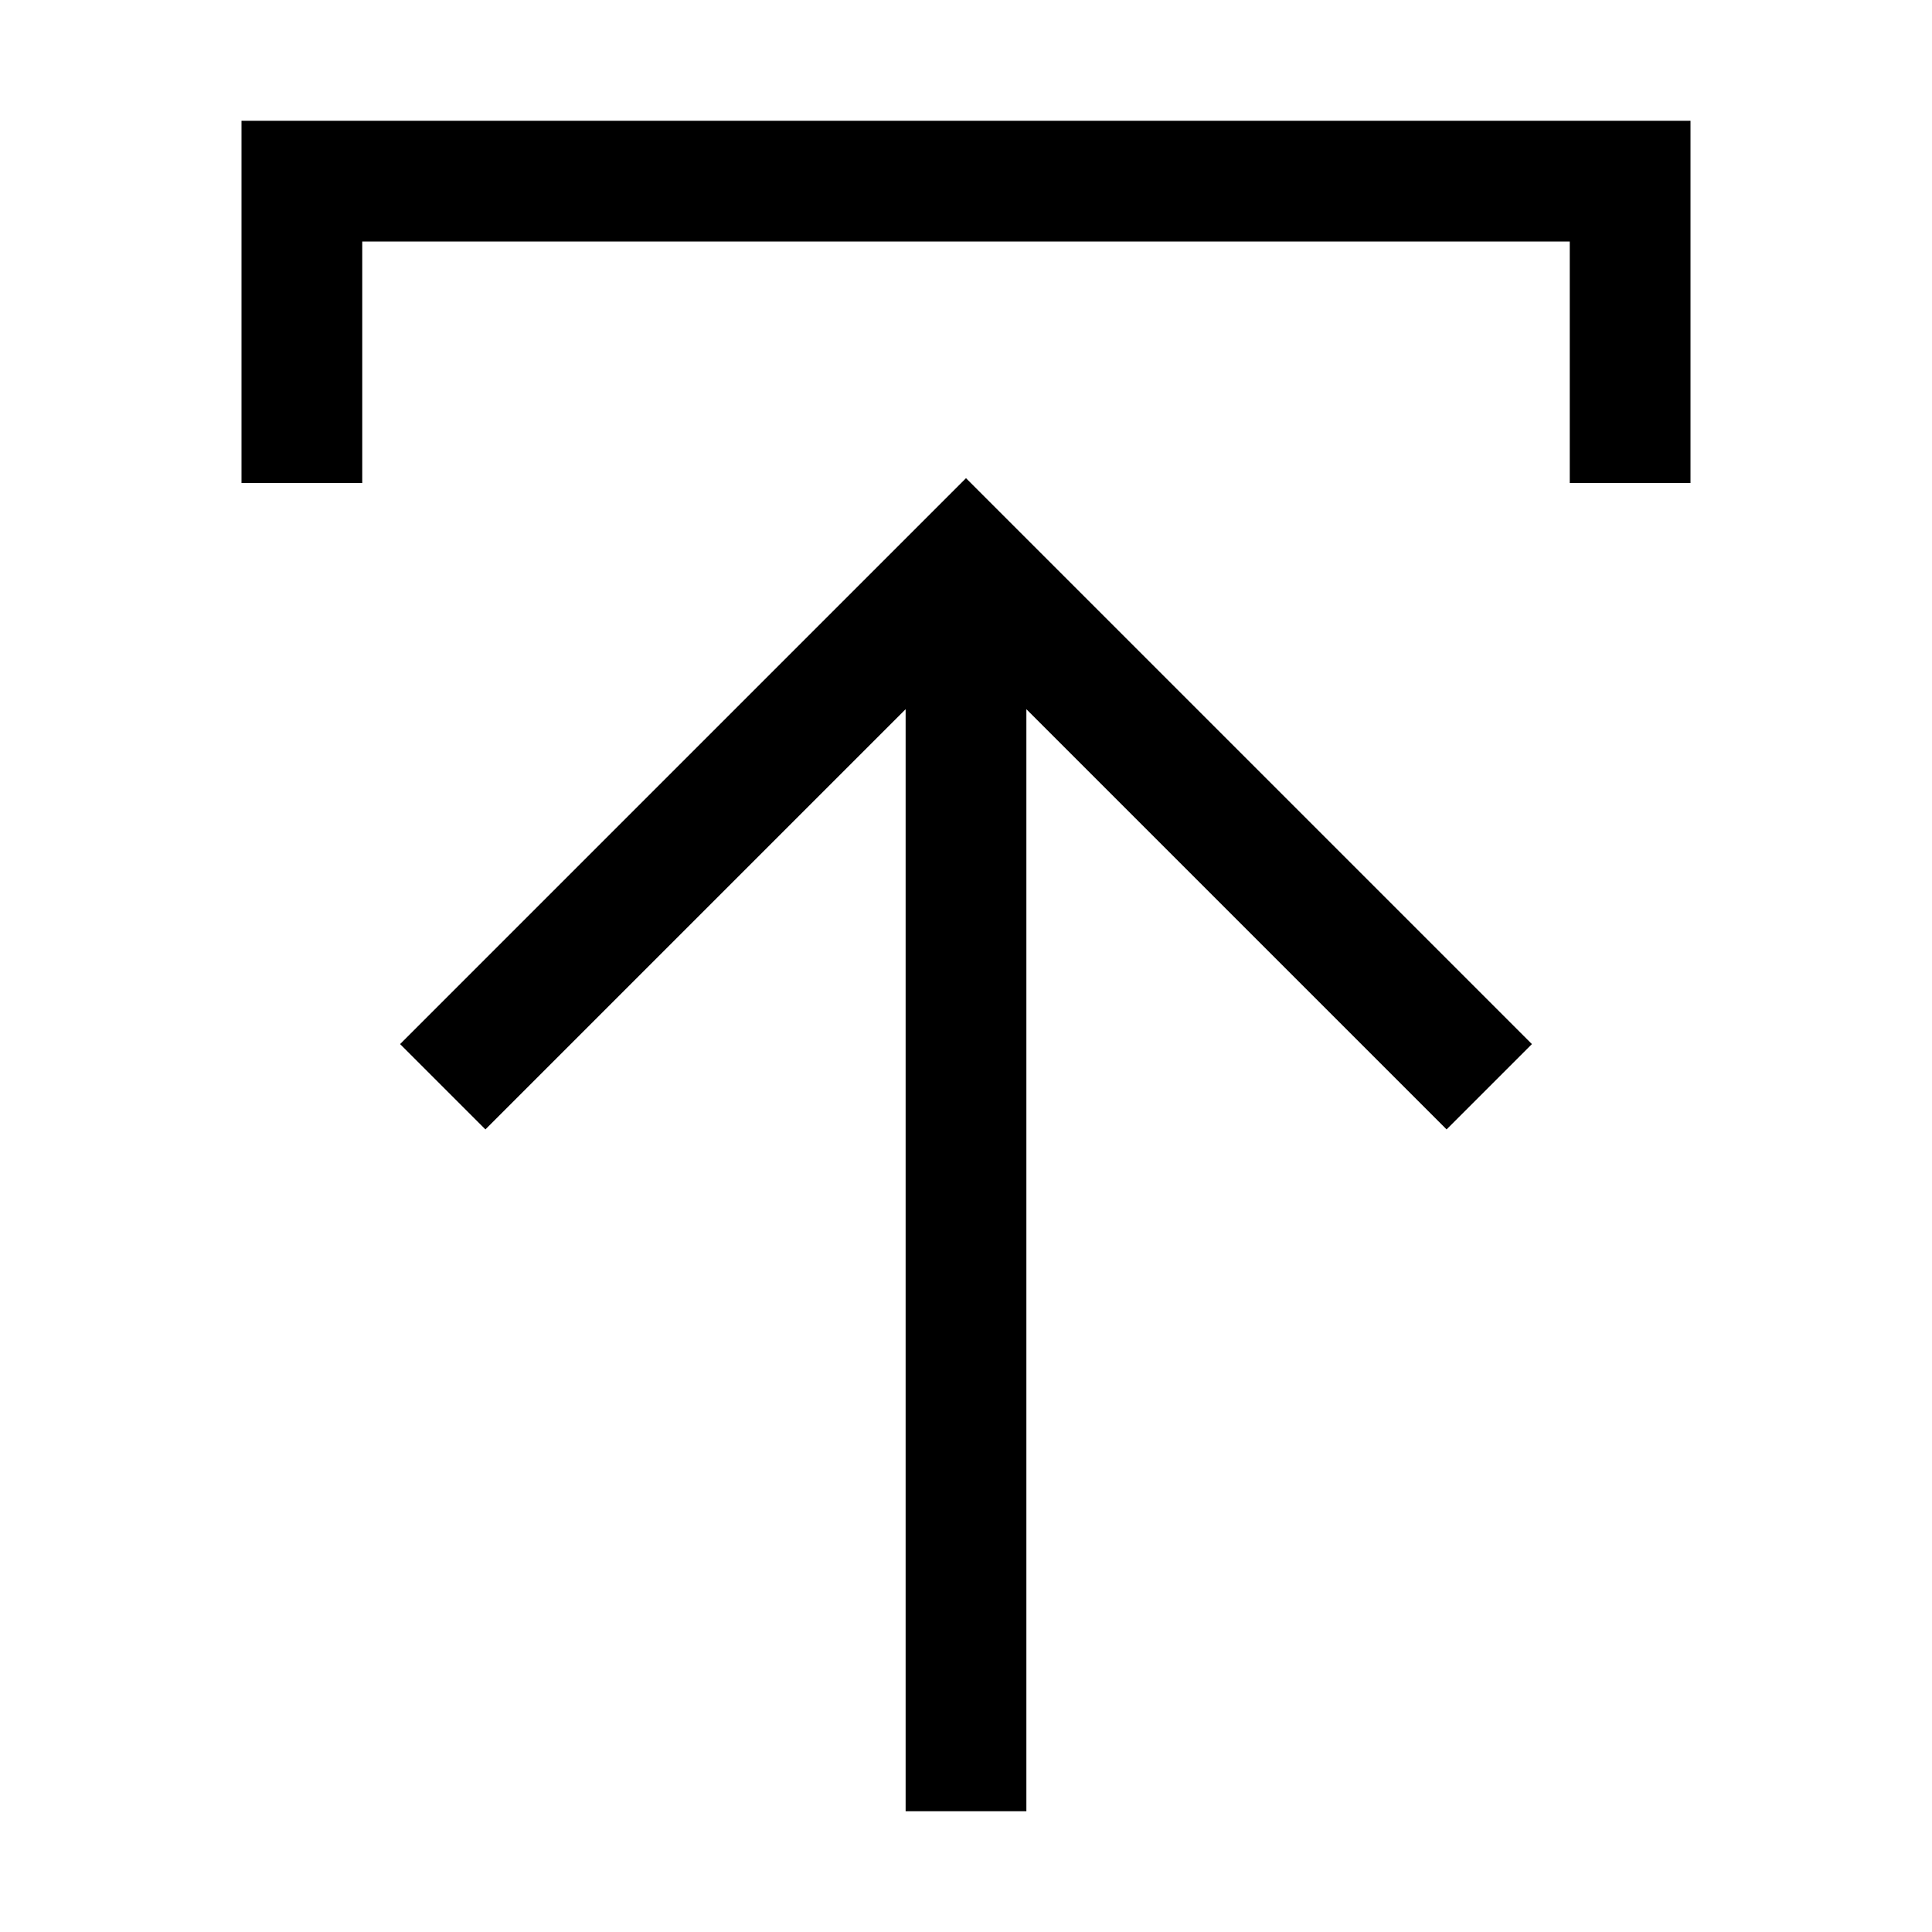 <svg viewBox="0 0 24 24" xmlns="http://www.w3.org/2000/svg"><path fill-rule="evenodd" d="M12.75 22.5V8.81l5.22 5.22 1.06-1.06-6.5-6.5-.53-.53-.53.53-6.5 6.5 1.06 1.06 5.22-5.22V22.5h1.5zM21 6V1.5H3V6h1.5V3h15v3H21z"/></svg>